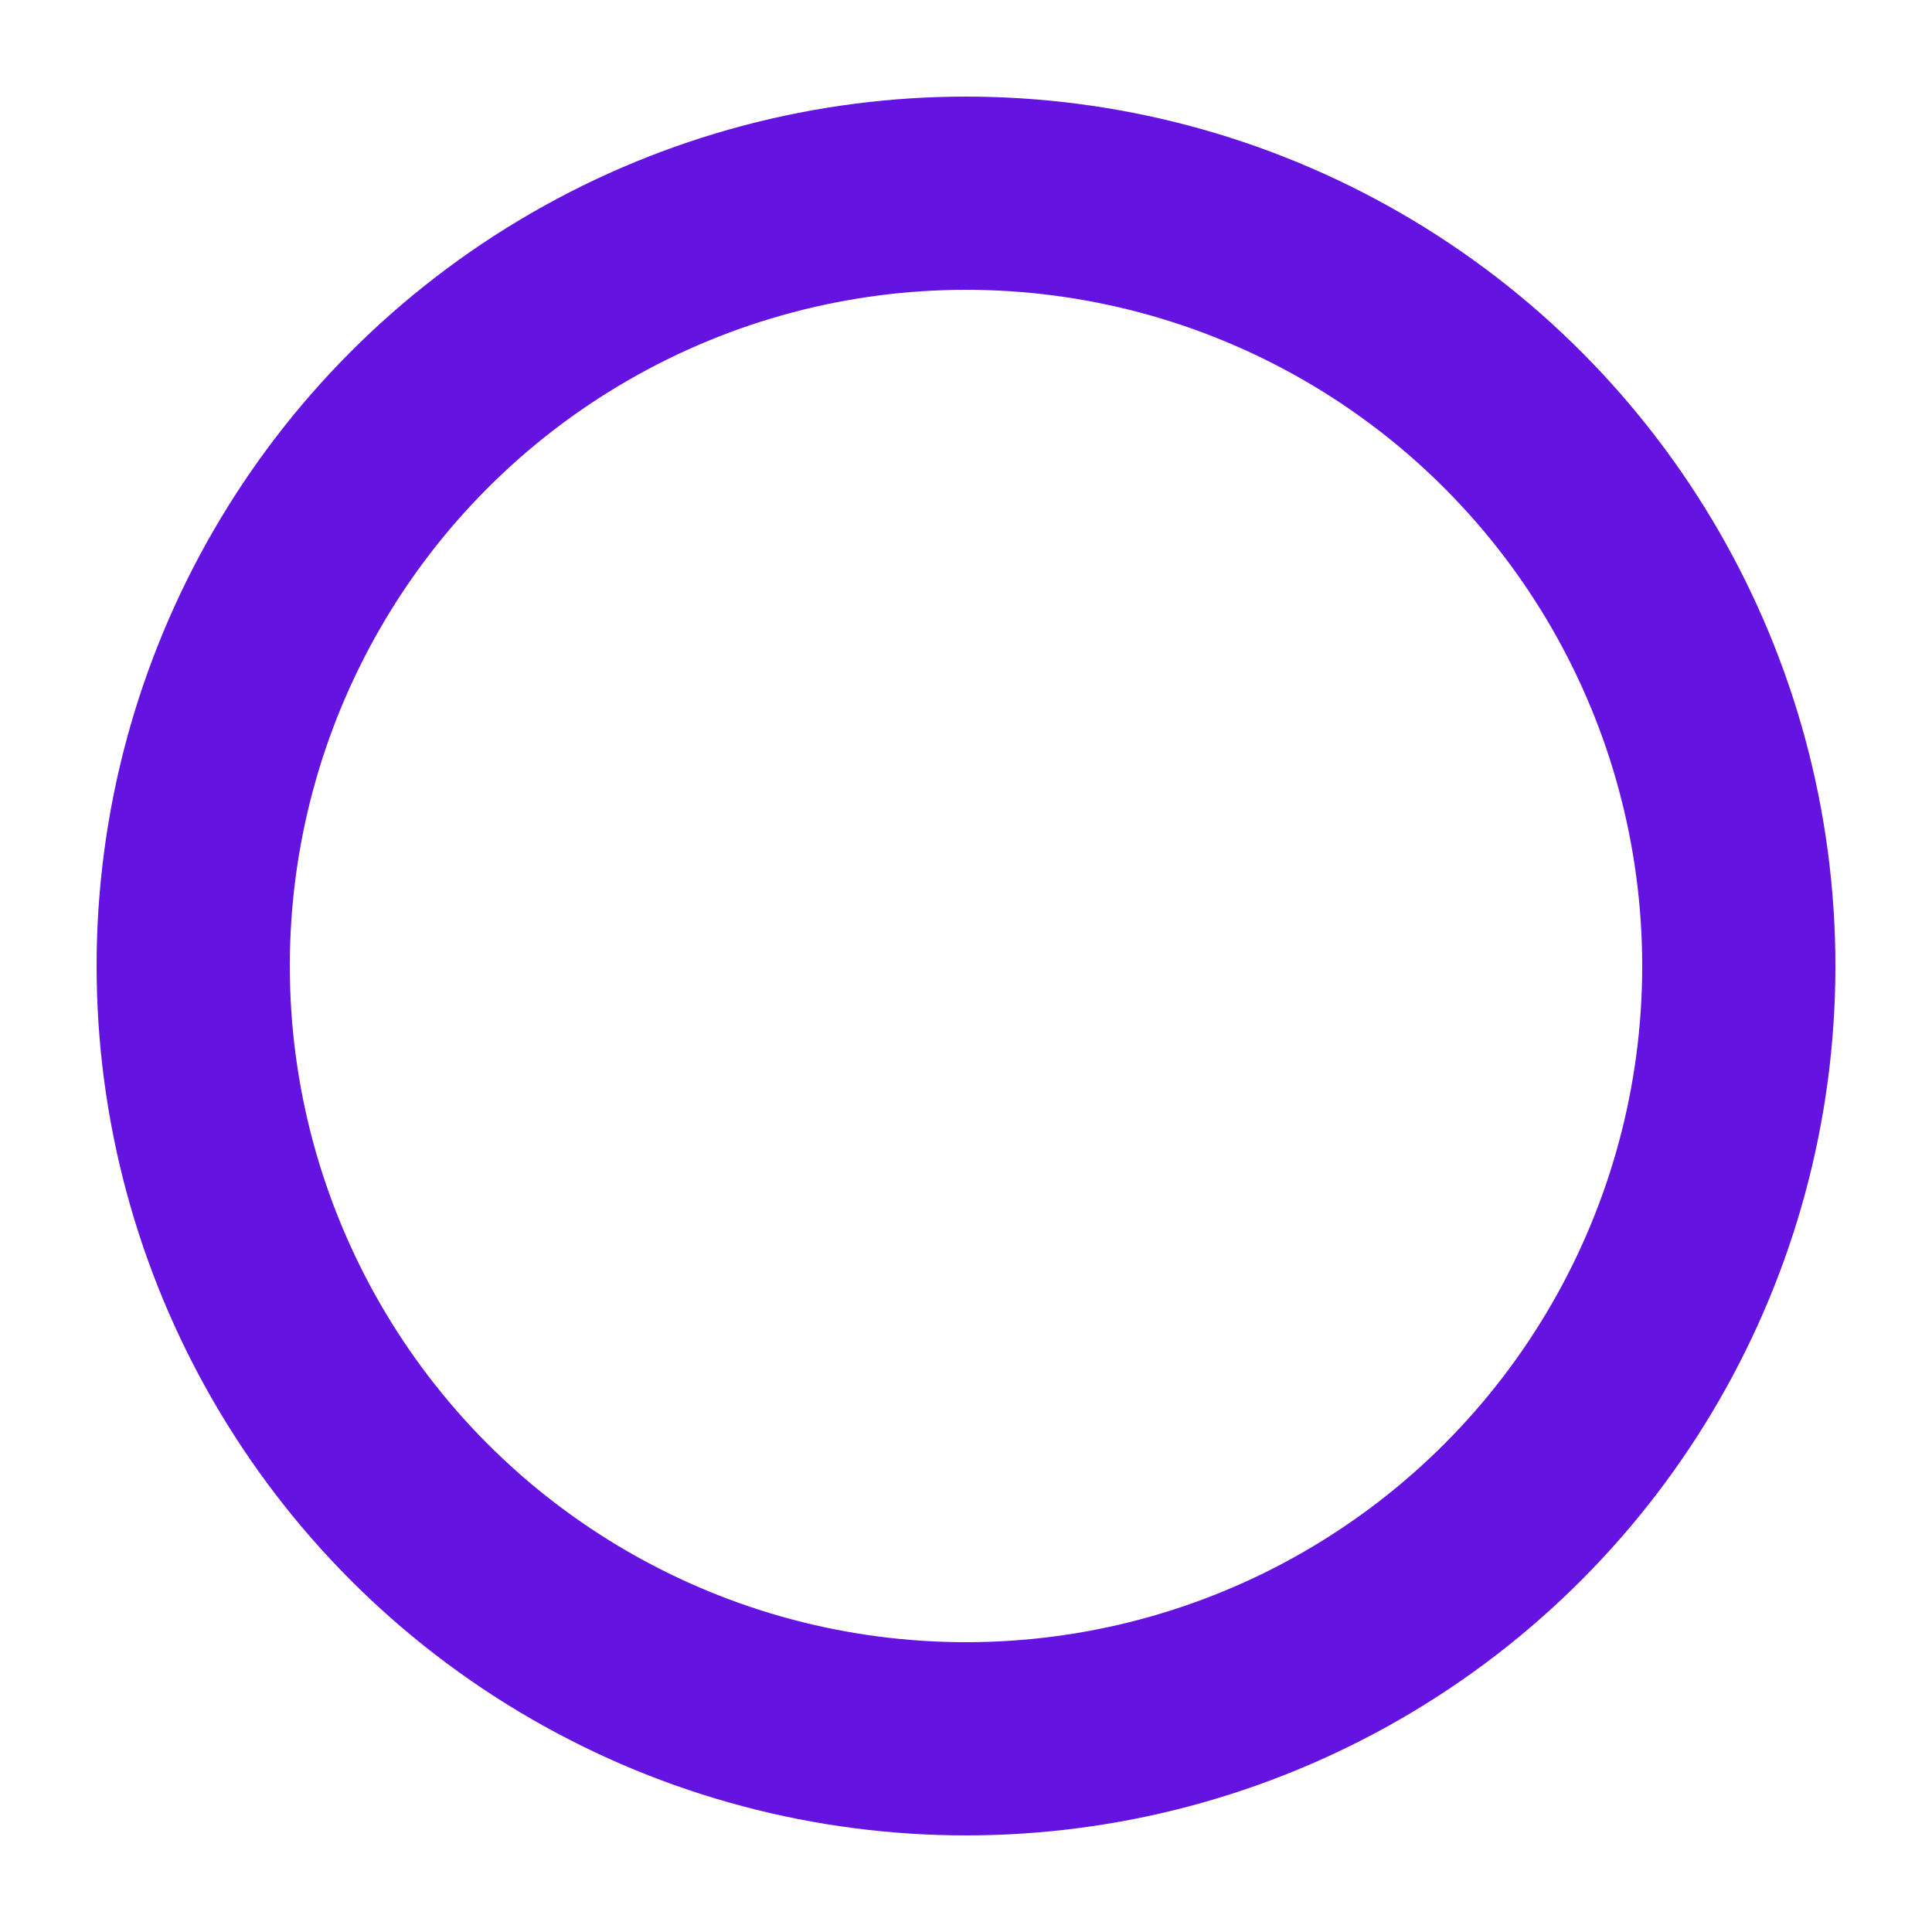 <svg xmlns='http://www.w3.org/2000/svg' height='50' width='50' viewBox='0 0 50 50'><circle cx='25' cy='25' r='20' fill='none' stroke='#6513e1' stroke-width='5' stroke-linecap='round'><animateTransform attributeName='transform' type='rotate' dur='1s' repeatCount='indefinite' from='0 25 25' to='360 25 25'/><animate attributeName='stroke-dasharray' values='1, 150; 90, 150; 90, 150' dur='1.5s' repeatCount='indefinite'/><animate attributeName='stroke-dashoffset' values='0; -35; -124' dur='1.5s' repeatCount='indefinite'/></circle></svg>